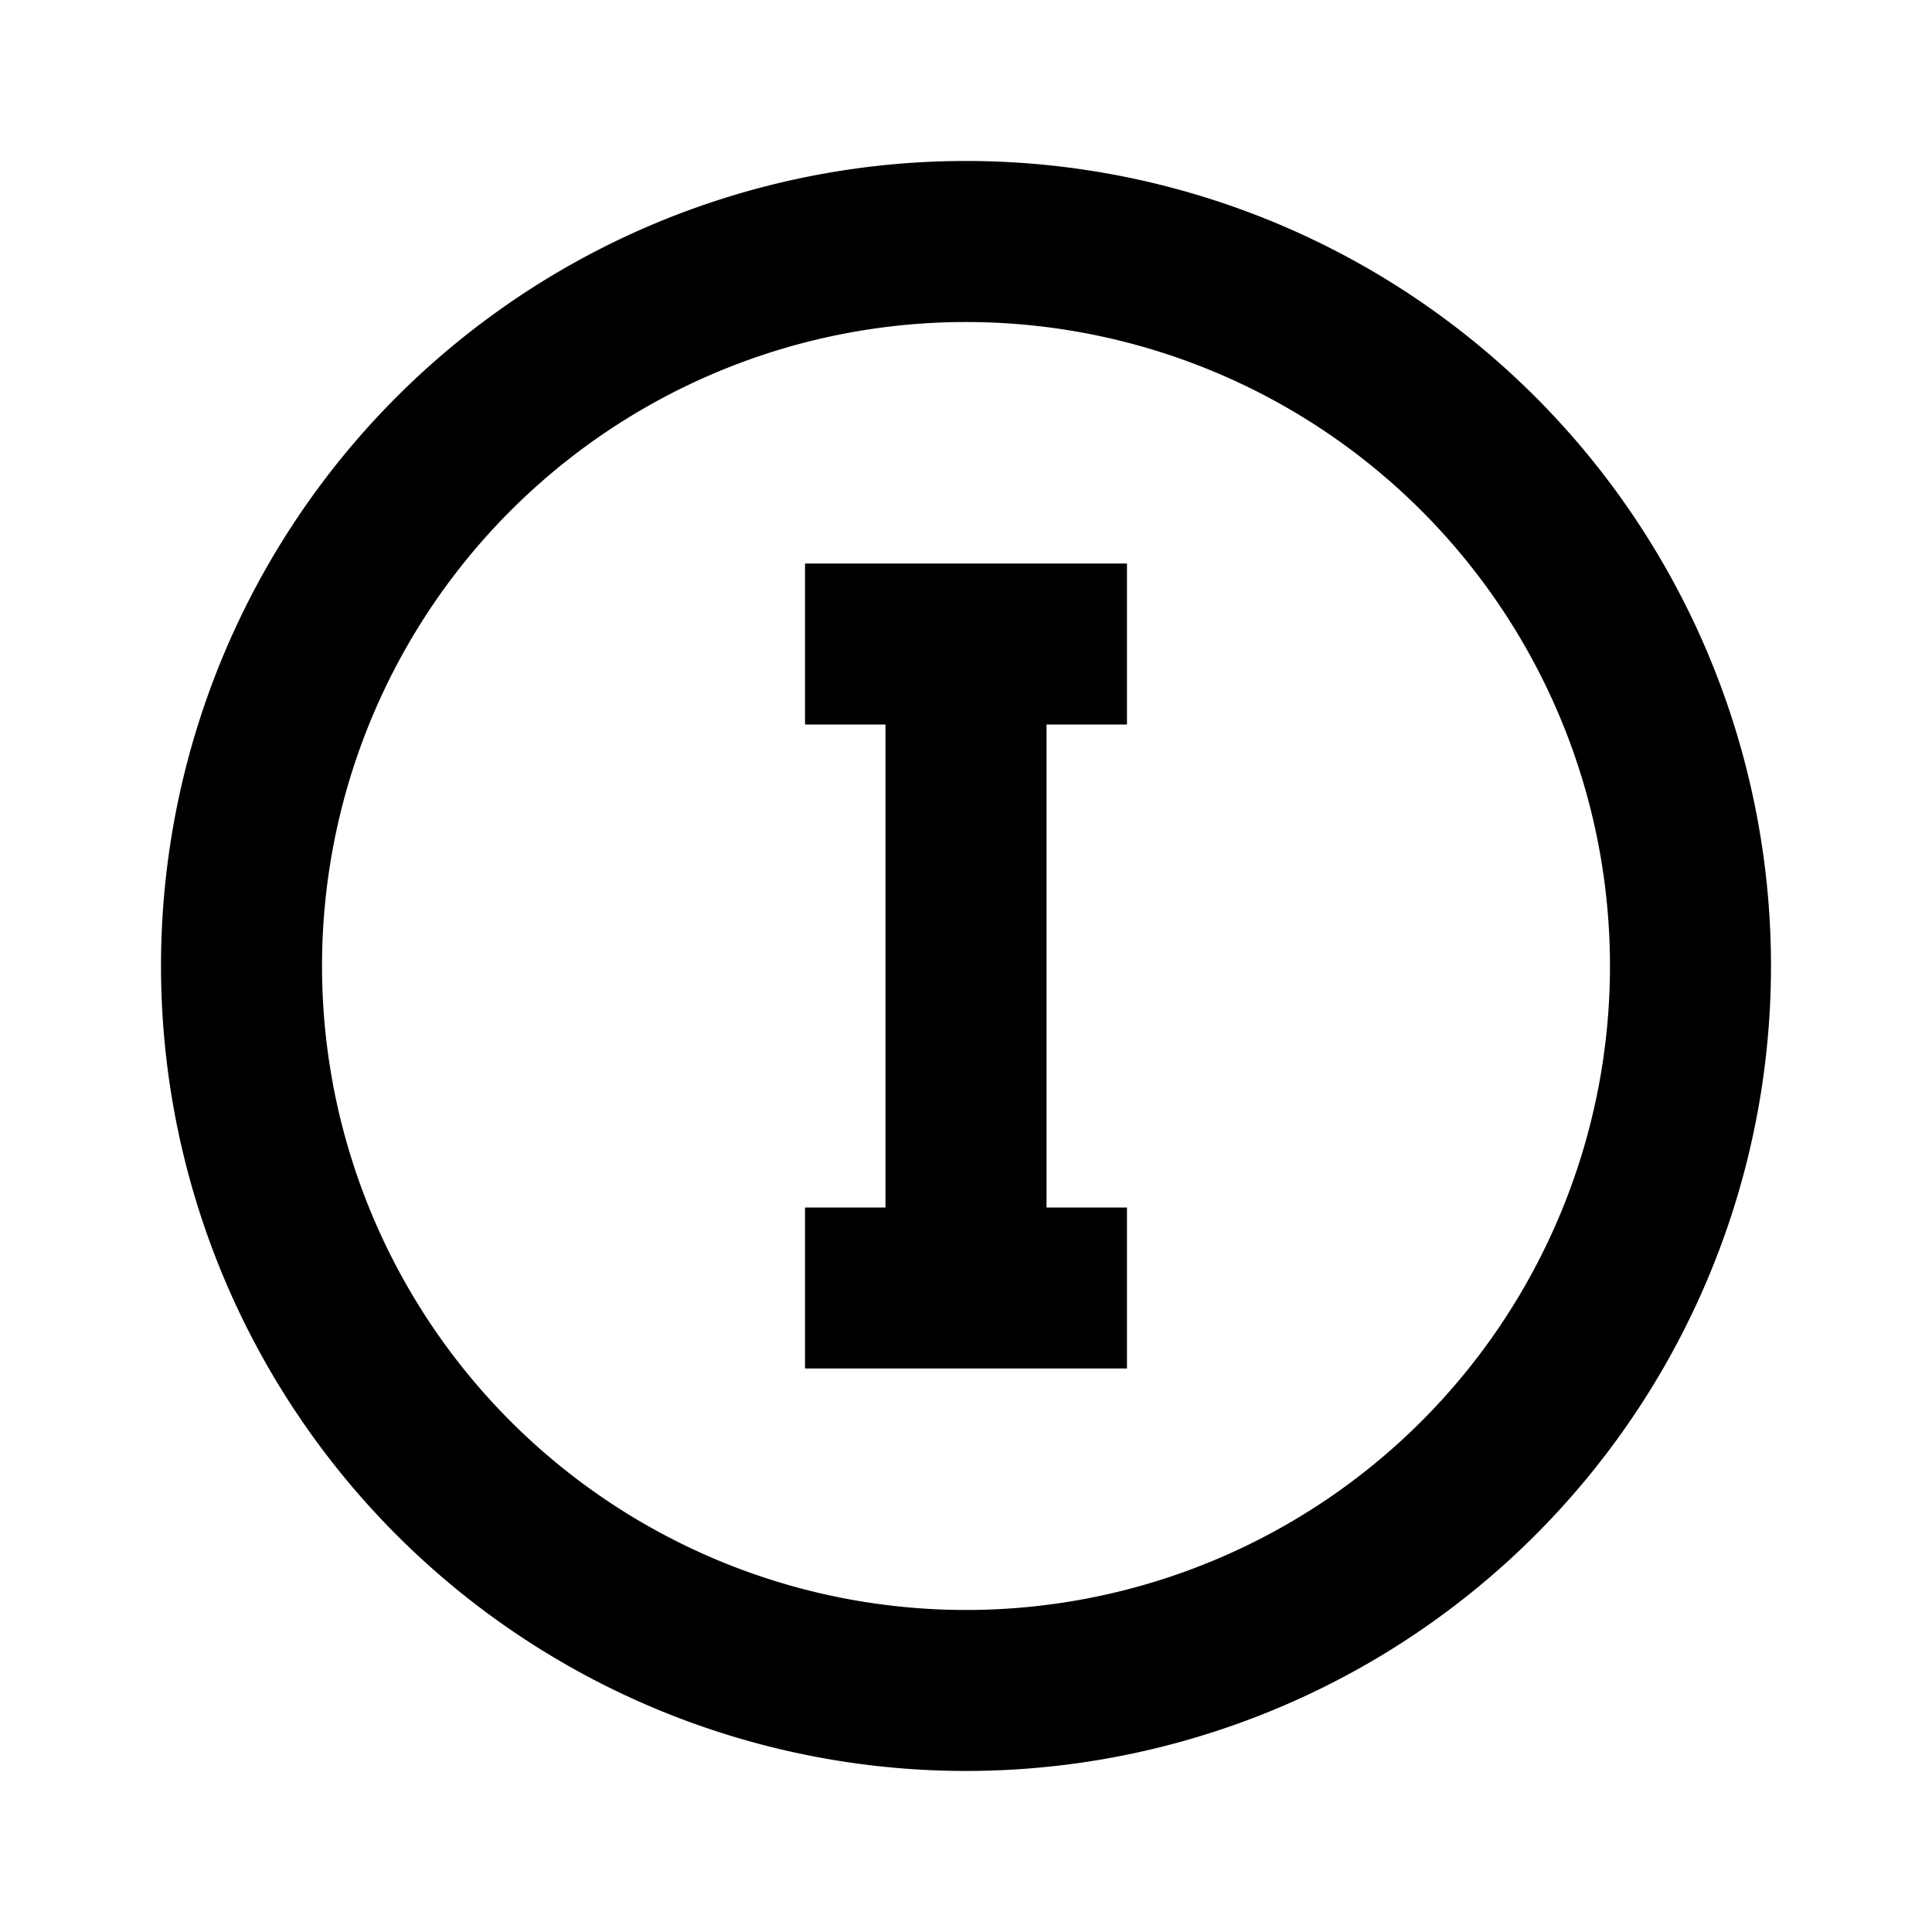 <svg xmlns="http://www.w3.org/2000/svg" width="25" height="25" fill="none" viewBox="0 0 25 25">
  <path fill="#000" d="M14.583 7.292v2.083h-1.041v6.25h1.041v2.083h-4.166v-2.083h1.041v-6.25h-1.041V7.292h4.166ZM12.5 2.083a10.416 10.416 0 1 1 0 20.833 10.416 10.416 0 0 1 0-20.833Zm0 2.084a8.333 8.333 0 1 0 0 16.666 8.333 8.333 0 0 0 0-16.666Z"/>
</svg>
